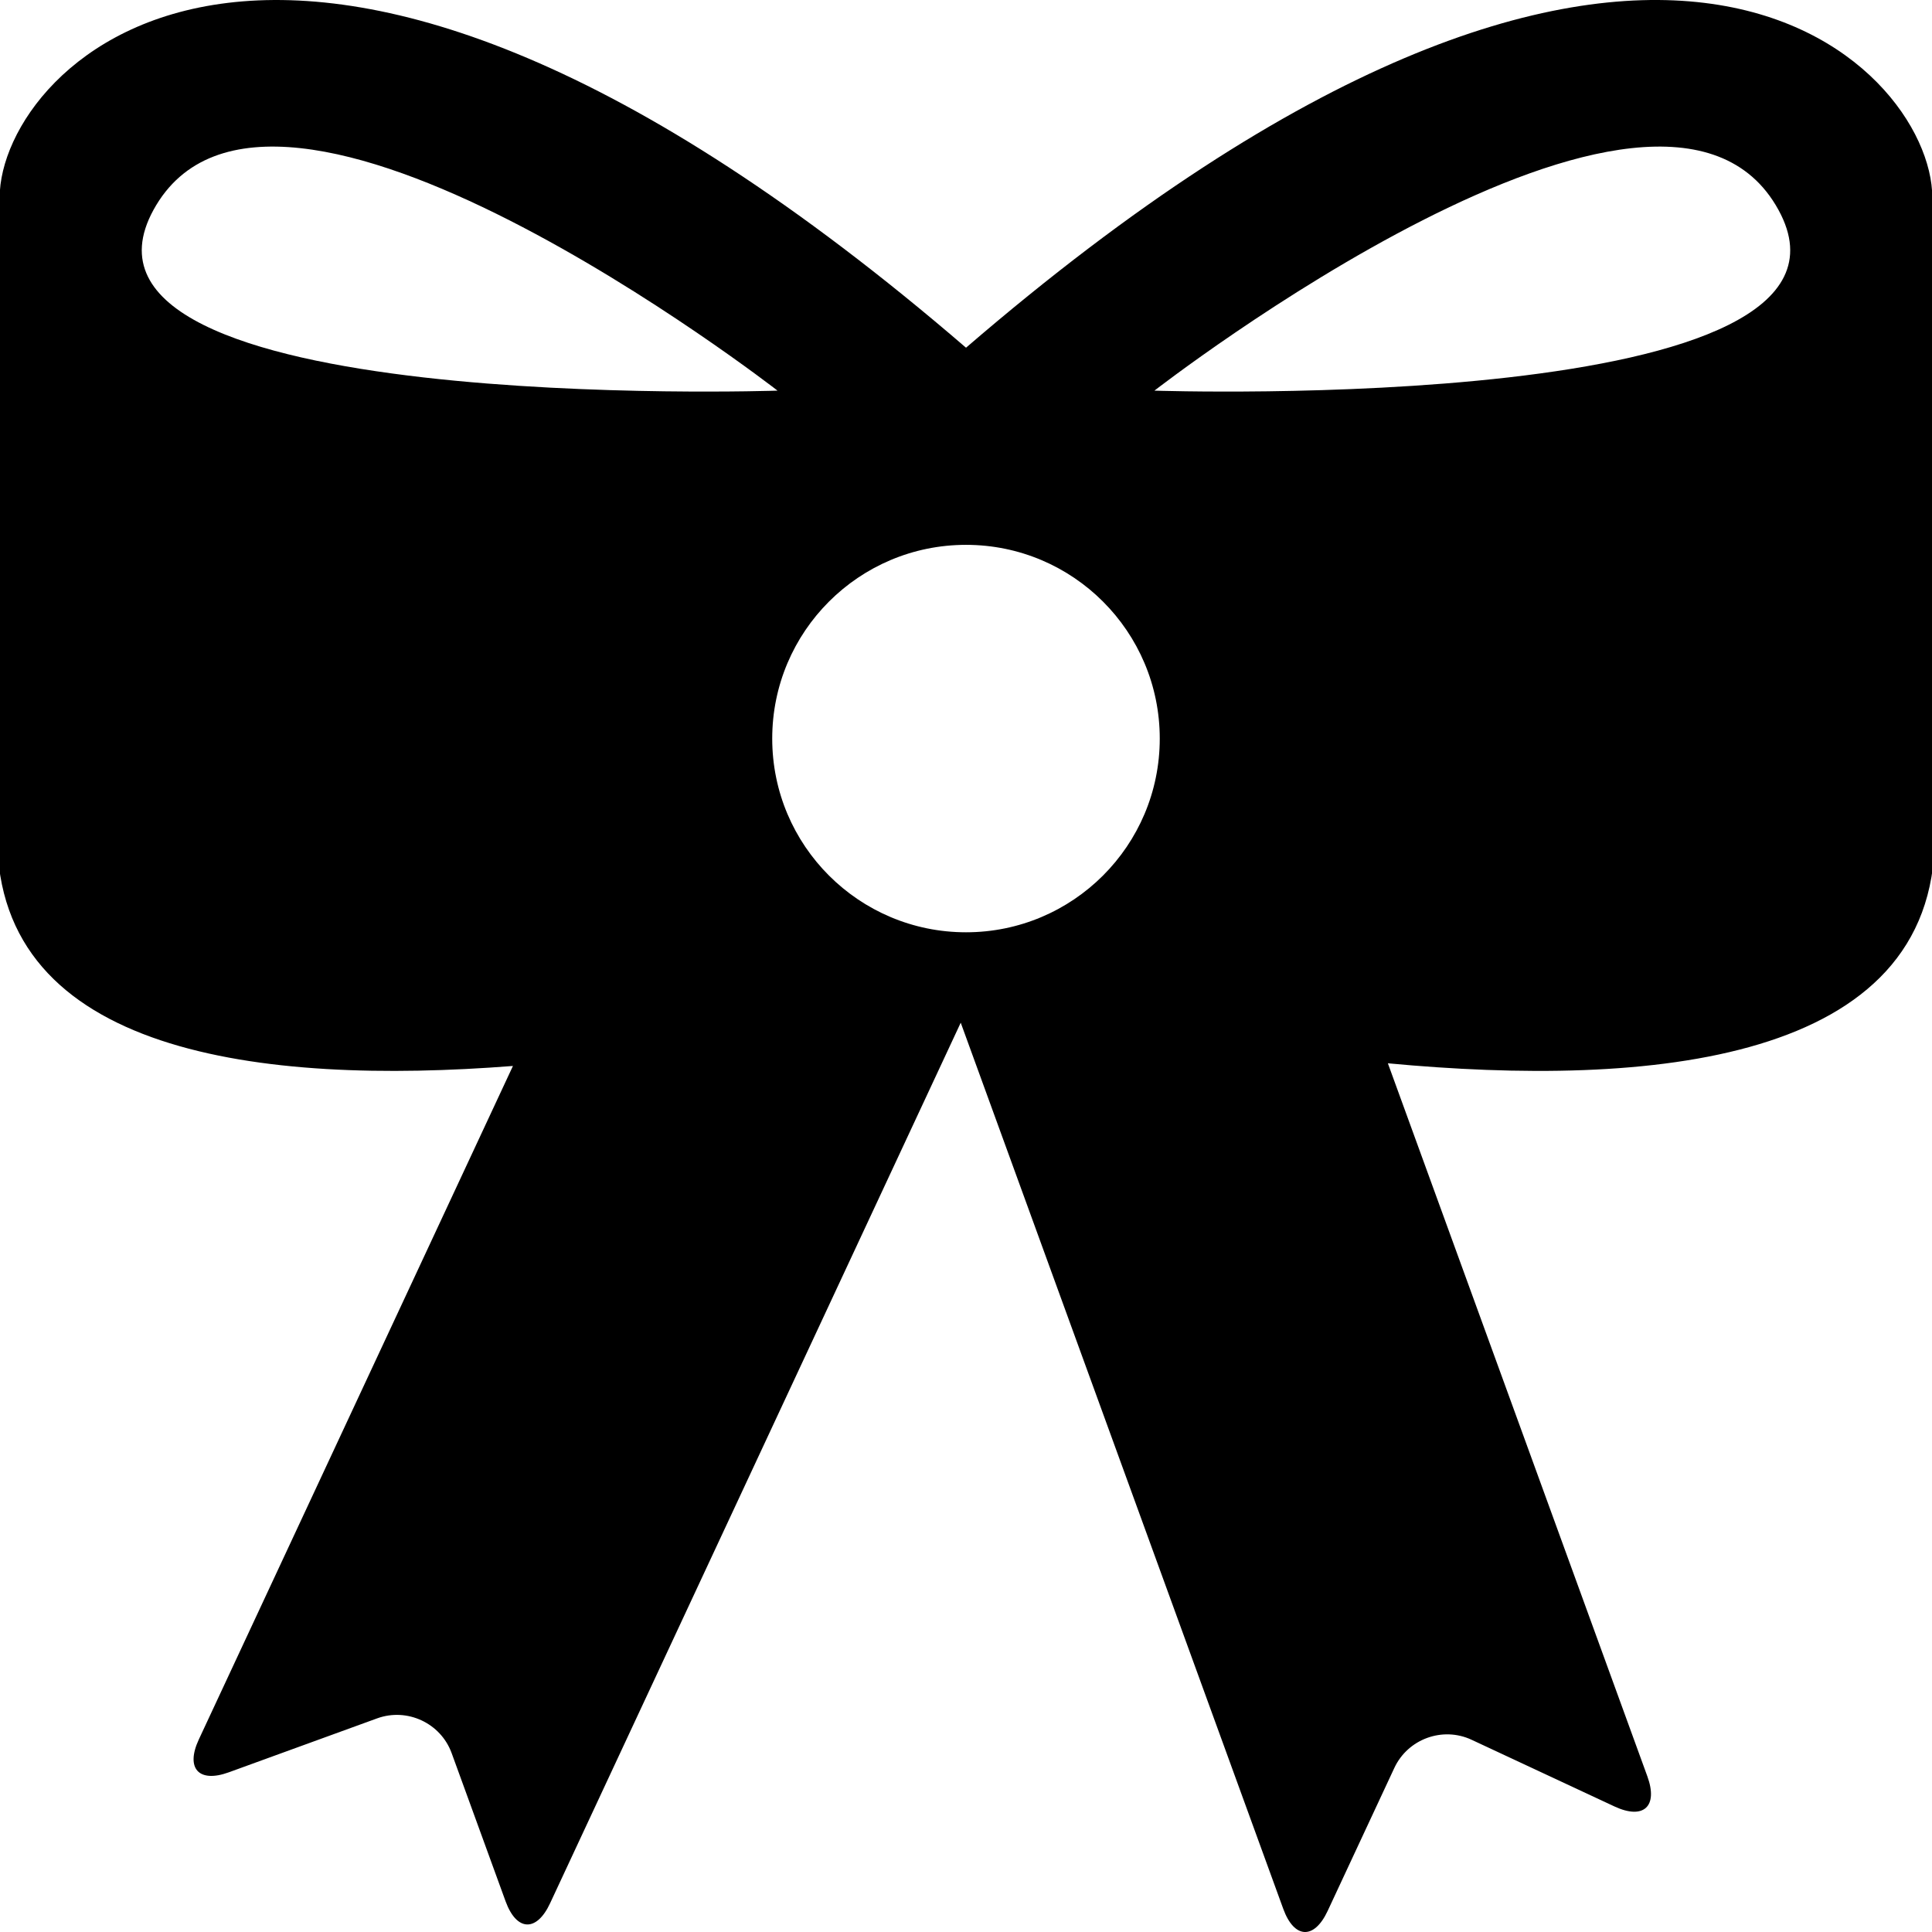 <svg xmlns="http://www.w3.org/2000/svg" xmlns:xlink="http://www.w3.org/1999/xlink" version="1.1" x="0px" y="0px" viewBox="0 0 100 100" enable-background="new 0 0 100 100" xml:space="preserve"><path d="M100.019,11.885c0-0.544-0.003-1.094-0.003-1.661c0-6.894-14.791-22.563-50.015,7.773  C14.774-12.338-0.018,3.331-0.018,10.224c0,0.567-0.002,1.117-0.002,1.661c-0.07-0.523-0.123-1.06-0.123-1.638V43.32  c0,11.245,13.641,12.87,26.693,11.854L10.29,90.036c-0.698,1.5,0.002,2.264,1.555,1.698l7.677-2.792  c1.552-0.563,3.287,0.242,3.854,1.797l2.794,7.675c0.568,1.555,1.604,1.599,2.302,0.099l21.255-45.578l16.694,45.867  c0.568,1.558,1.602,1.602,2.3,0.102l3.45-7.398c0.701-1.5,2.5-2.156,4-1.455l7.398,3.453c1.5,0.697,2.266,0,1.698-1.561  L71.836,55.036c13.516,1.271,28.305-0.005,28.305-11.716V10.248C100.141,10.826,100.089,11.362,100.019,11.885z M7.943,10.867  c6.05-11.047,32.302,9.352,32.302,9.352S2.118,21.508,7.943,10.867z M50.001,48.255c-5.539,0-10.031-4.487-10.031-10.026  s4.492-10.028,10.031-10.028c5.536,0,10.028,4.489,10.028,10.028S55.537,48.255,50.001,48.255z M59.753,20.219  c0,0,26.255-20.398,32.302-9.352C97.883,21.508,59.753,20.219,59.753,20.219z"></path></svg>